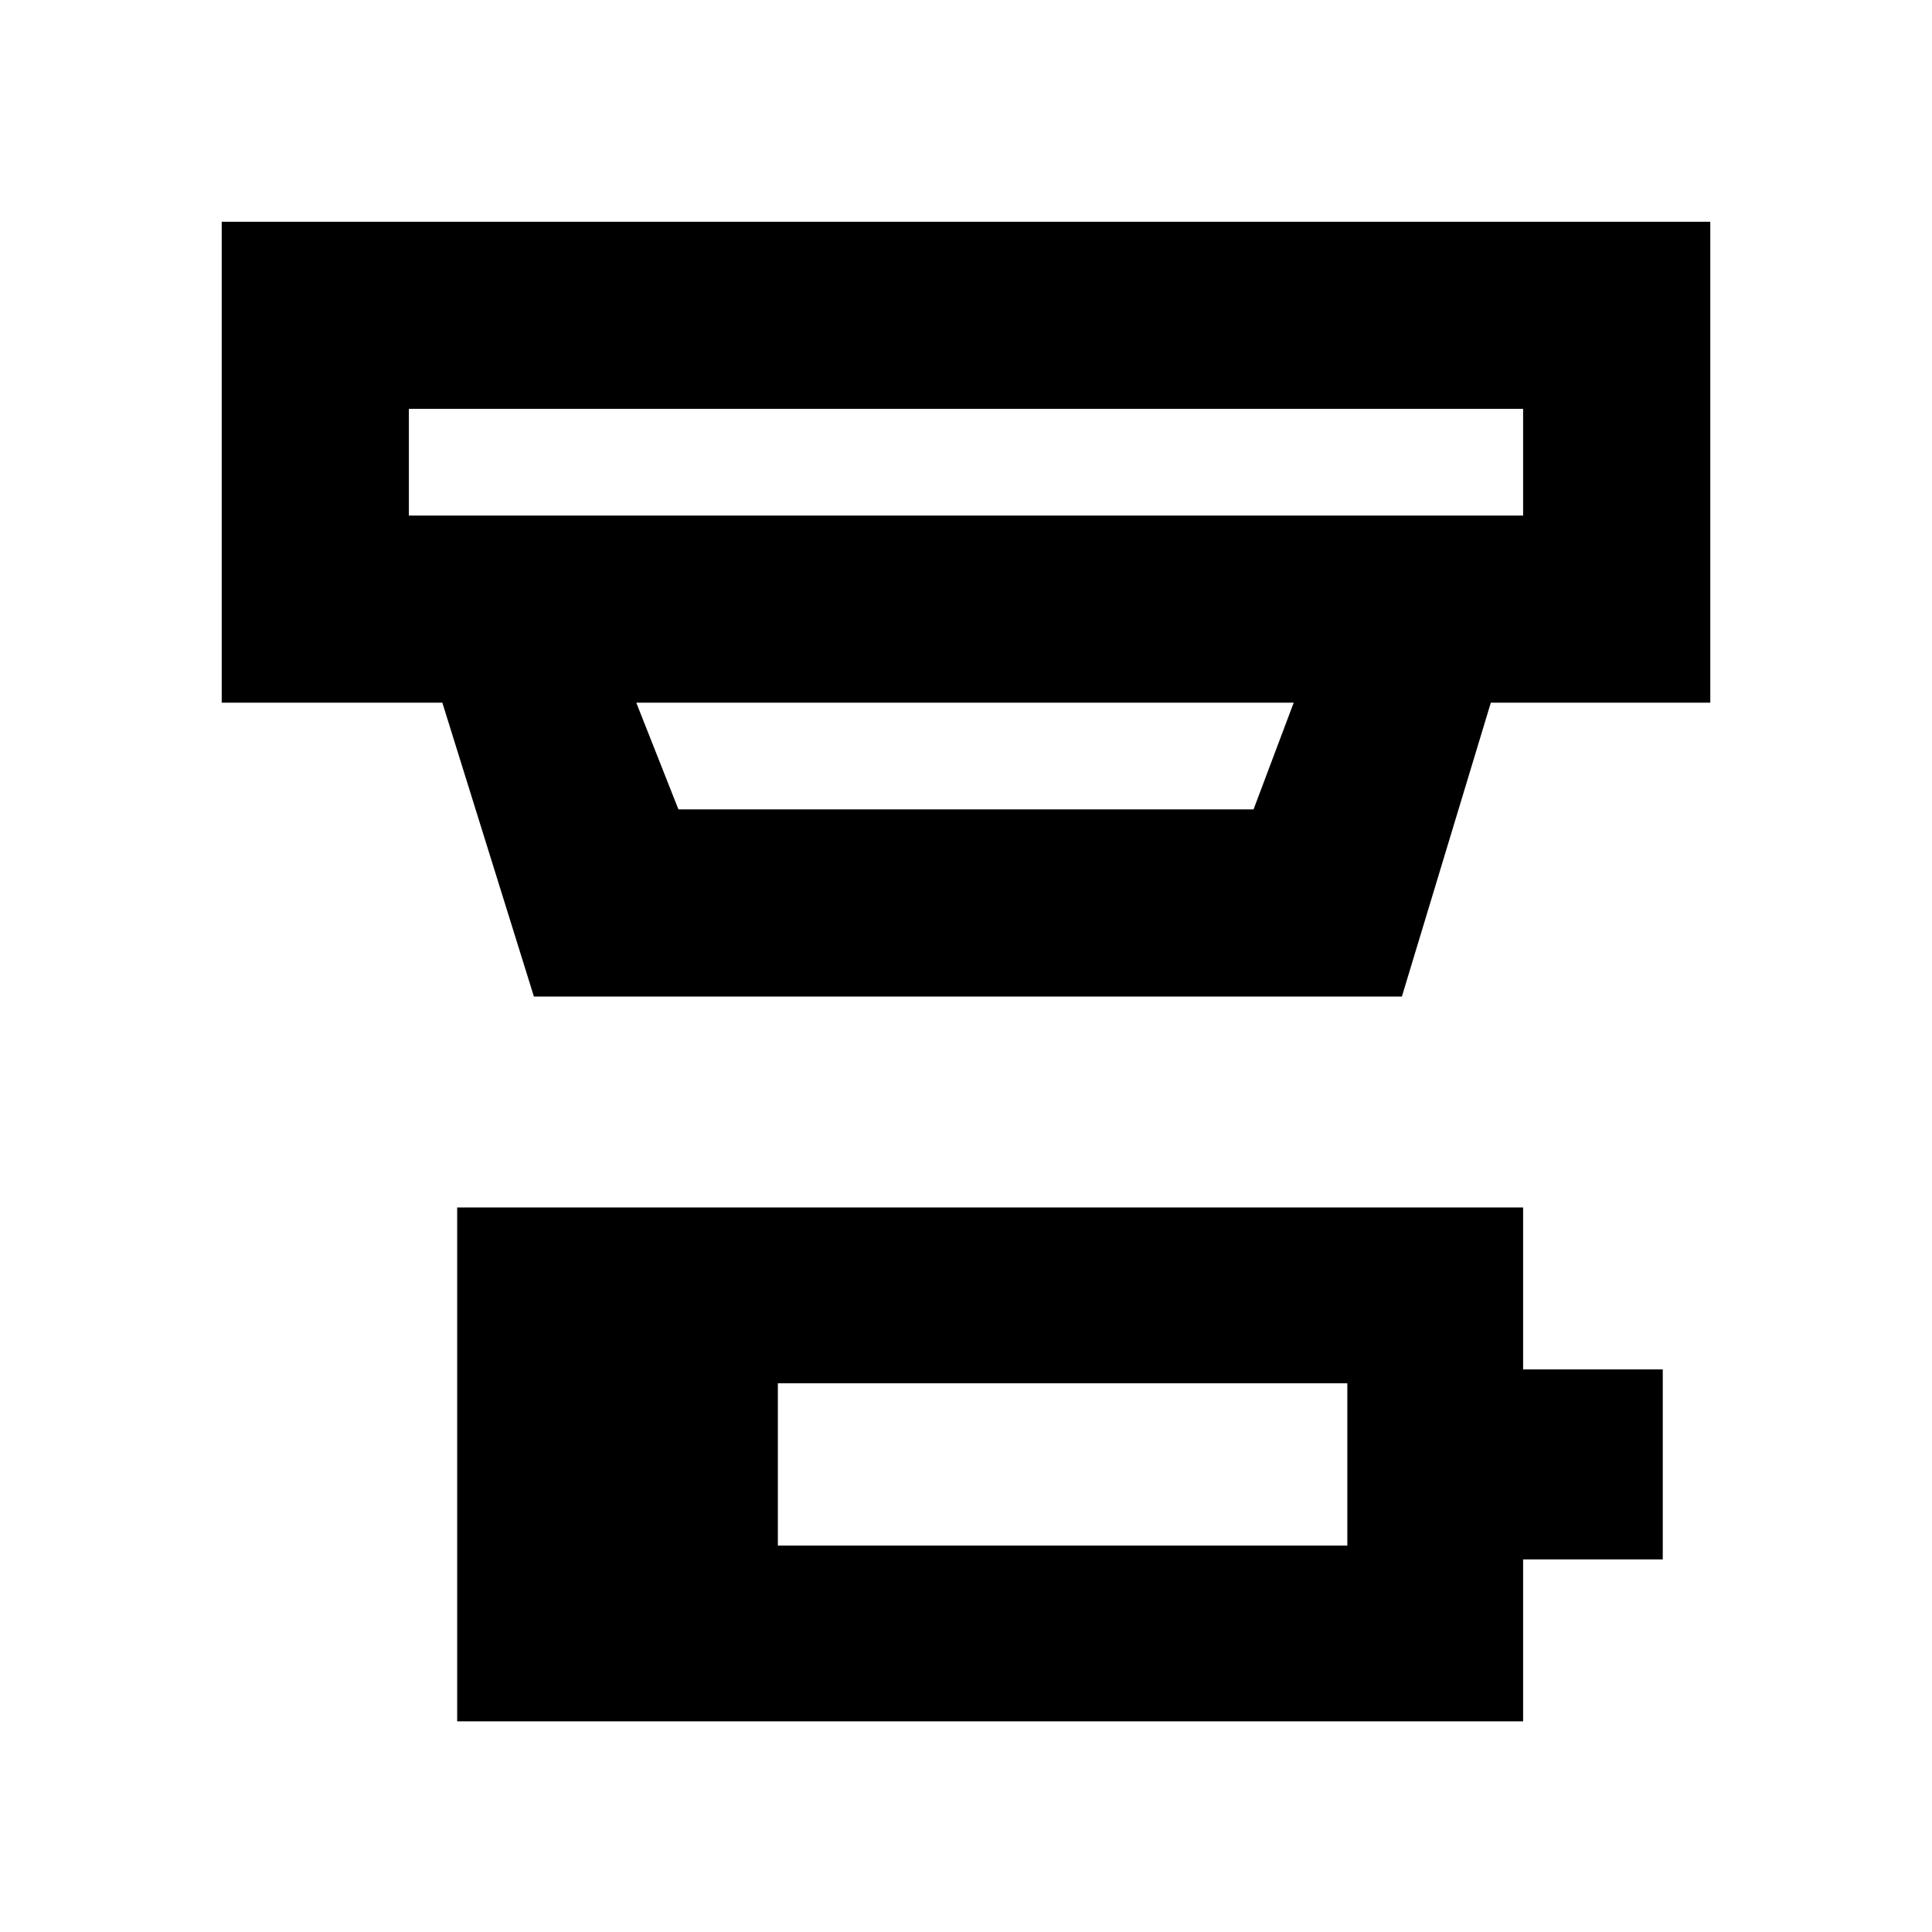 <svg xmlns="http://www.w3.org/2000/svg" height="20" viewBox="0 -960 960 960" width="20"><path d="M386.52-192.02h282.96v-80.65H386.52v80.65Zm-159.35 87.35v-255.35h529.66v80.48h69.39v94.39h-69.39v80.48H227.17Zm-24-652.16v53h553.66v-53H203.17Zm113 146 20.94 53h285.78l19.94-53H316.17ZM265.3-464.82l-45.5-146.01H110.17v-239h739.66v239H740.78l-44.19 146.01H265.3Zm-62.13-292.01v53-53Z"/></svg>